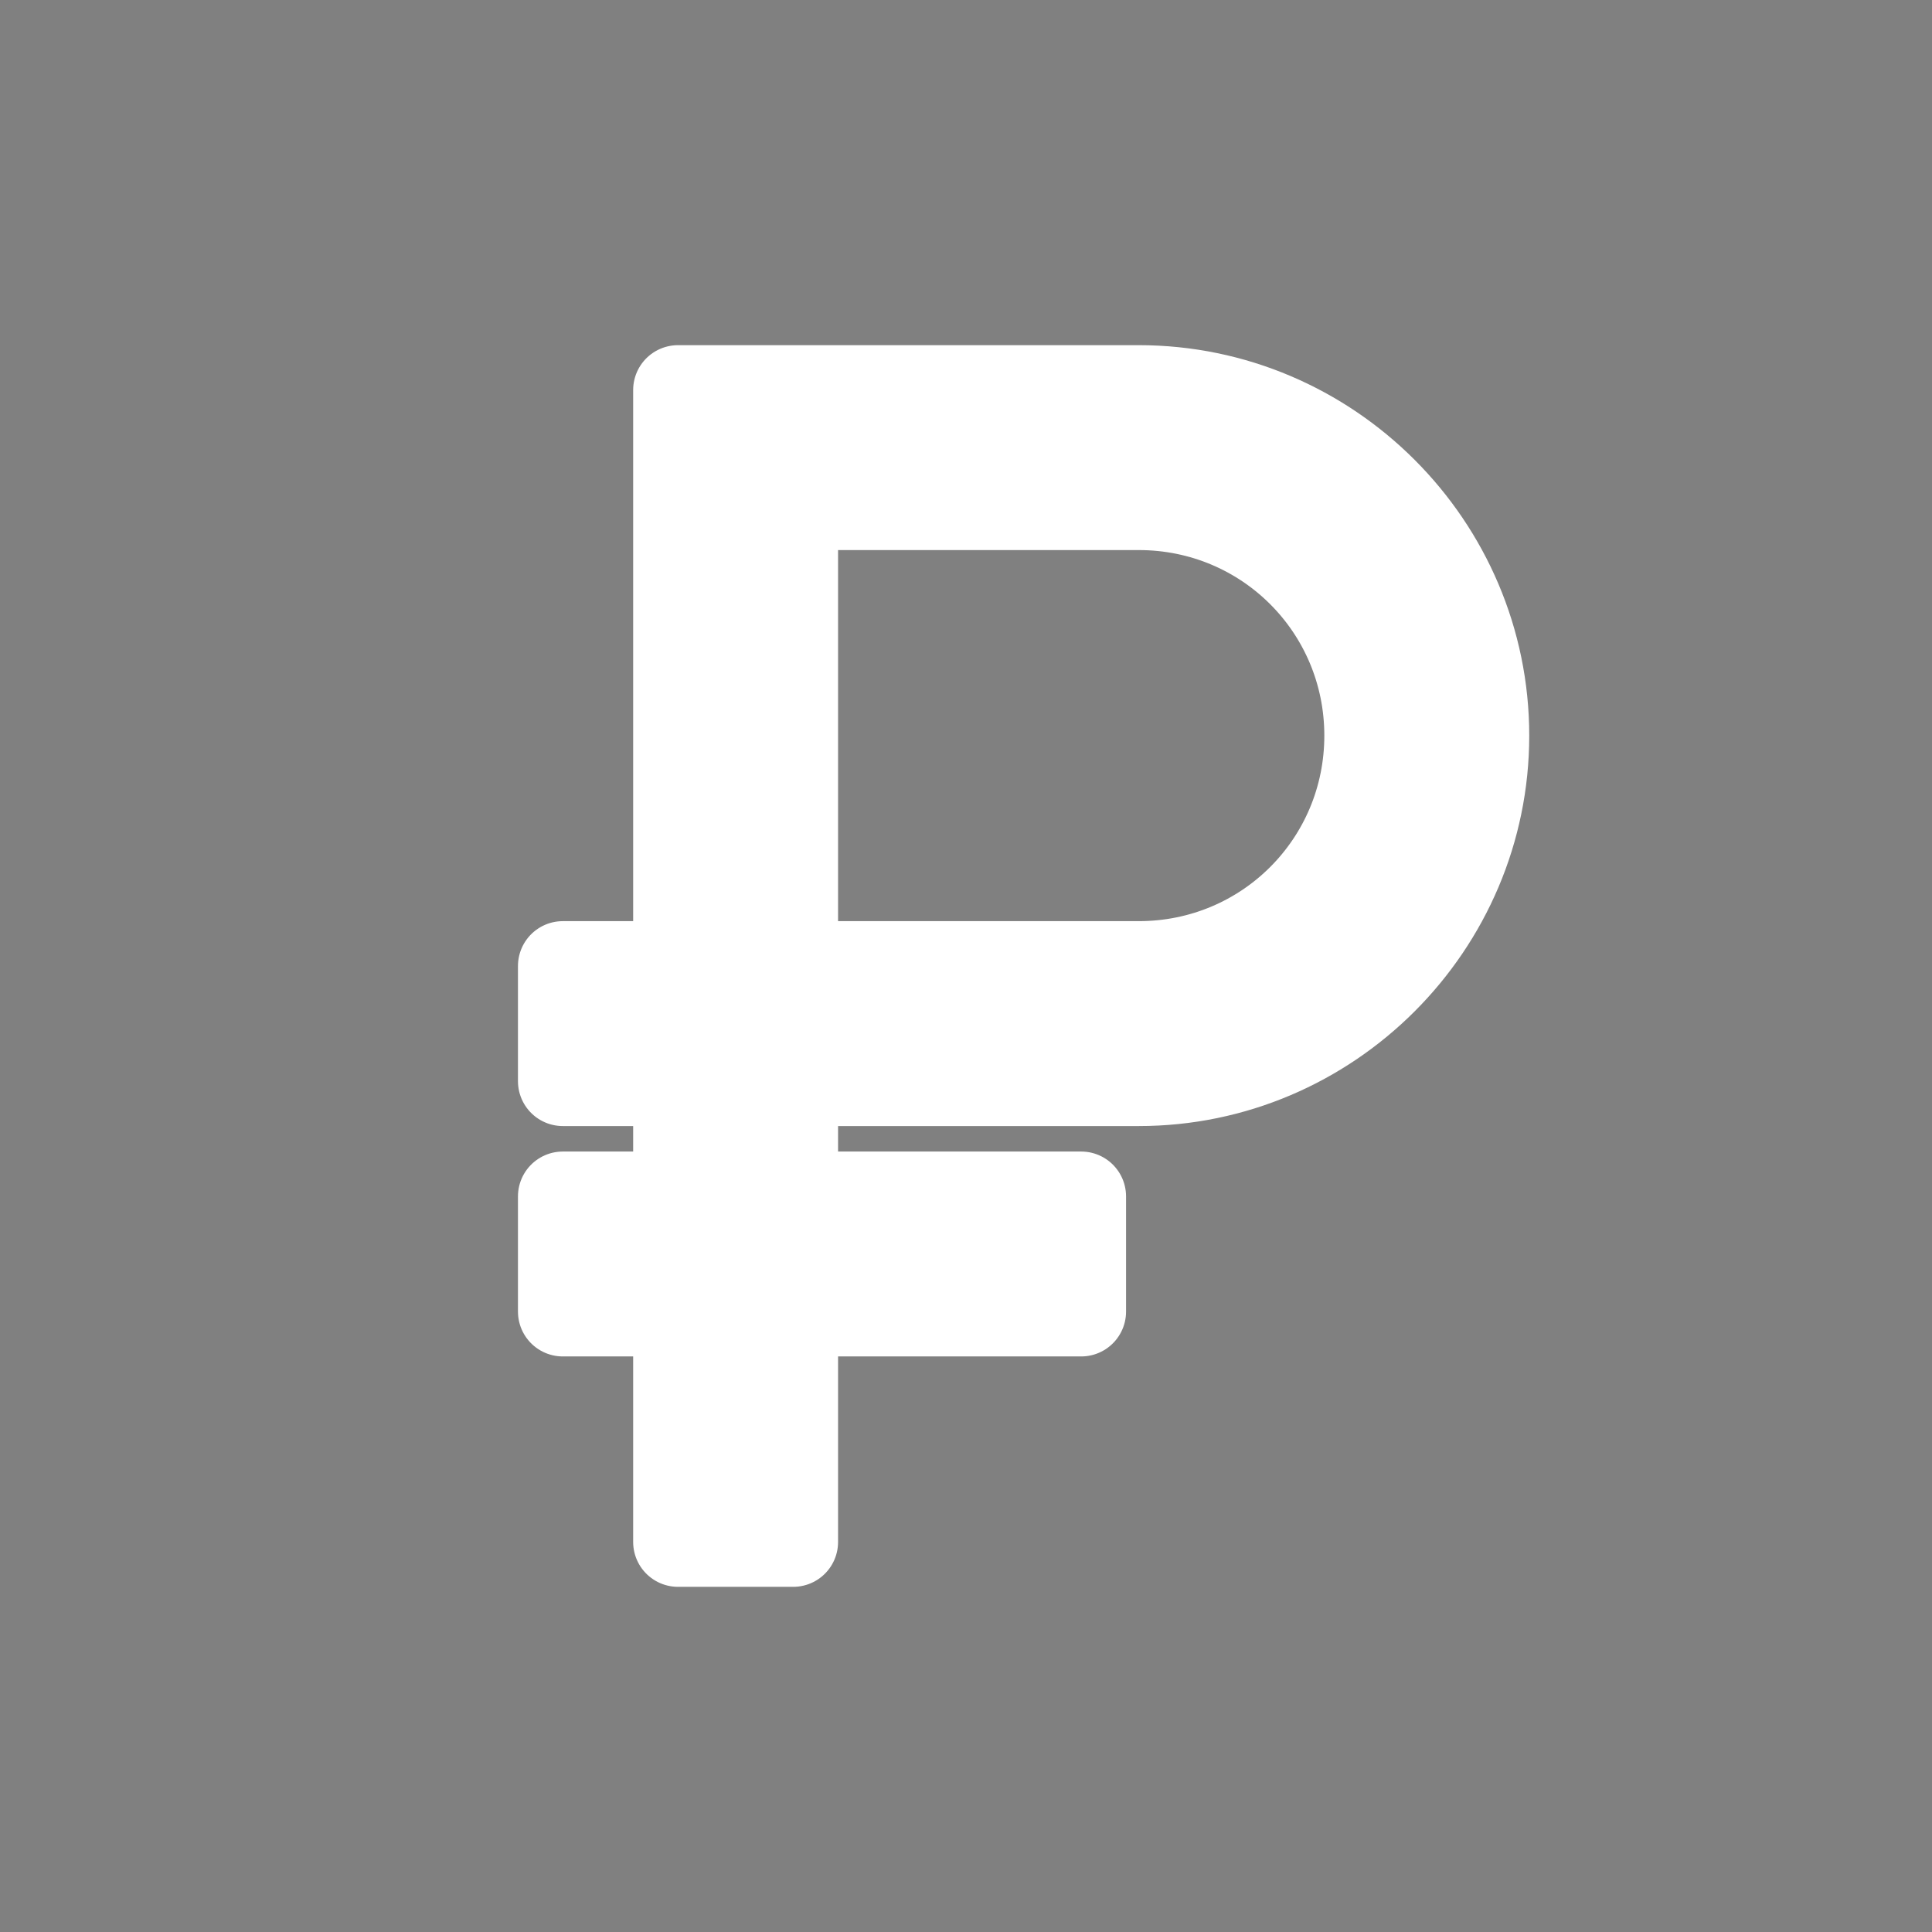 <svg xmlns="http://www.w3.org/2000/svg" x="0px" y="0px"
	 width="32" height="32"
	 viewBox="0 0 226 226"
	 style=" fill:#000000;"><rect x="0" y="0" width="226" height="226" fill="#808080" stroke="none"/><g transform="translate(5.198,5.198) scale(0.954,0.954)"><g fill="none" fill-rule="nonzero" stroke="none" stroke-width="none" stroke-linecap="butt" stroke-linejoin="none" stroke-miterlimit="10" stroke-dasharray="" stroke-dashoffset="0" font-family="none" font-weight="none" font-size="none" text-anchor="none" style="mix-blend-mode: normal"><g fill="#000000" stroke="#ffffff" stroke-width="11" stroke-linejoin="round"><path d="M134.188,42.375c23.312,0 42.375,19.063 42.375,42.375c0,23.312 -19.063,42.375 -42.375,42.375h-42.375v14.125h35.312v14.125h-35.312v28.25h-14.125v-28.25h-14.125v-14.125h14.125v-14.125h-14.125v-14.125h14.125v-70.625zM91.812,113h42.375c15.67,0 28.25,-12.58 28.25,-28.25c0,-15.67 -12.58,-28.25 -28.25,-28.25h-42.375z"></path></g><path d="M0,226v-226h226v226z" fill="none" stroke="none" stroke-width="1" stroke-linejoin="miter"></path><g fill="#ffffff" stroke="none" stroke-width="1" stroke-linejoin="miter"><path d="M77.688,42.375v70.625h-14.125v14.125h14.125v14.125h-14.125v14.125h14.125v28.25h14.125v-28.25h35.312v-14.125h-35.312v-14.125h42.375c23.312,0 42.375,-19.063 42.375,-42.375c0,-23.312 -19.063,-42.375 -42.375,-42.375zM91.812,56.5h42.375c15.67,0 28.25,12.58 28.25,28.25c0,15.67 -12.58,28.25 -28.25,28.25h-42.375z"></path></g><path d="" fill="none" stroke="none" stroke-width="1" stroke-linejoin="miter" fill-opacity="0"></path></g></g></svg>